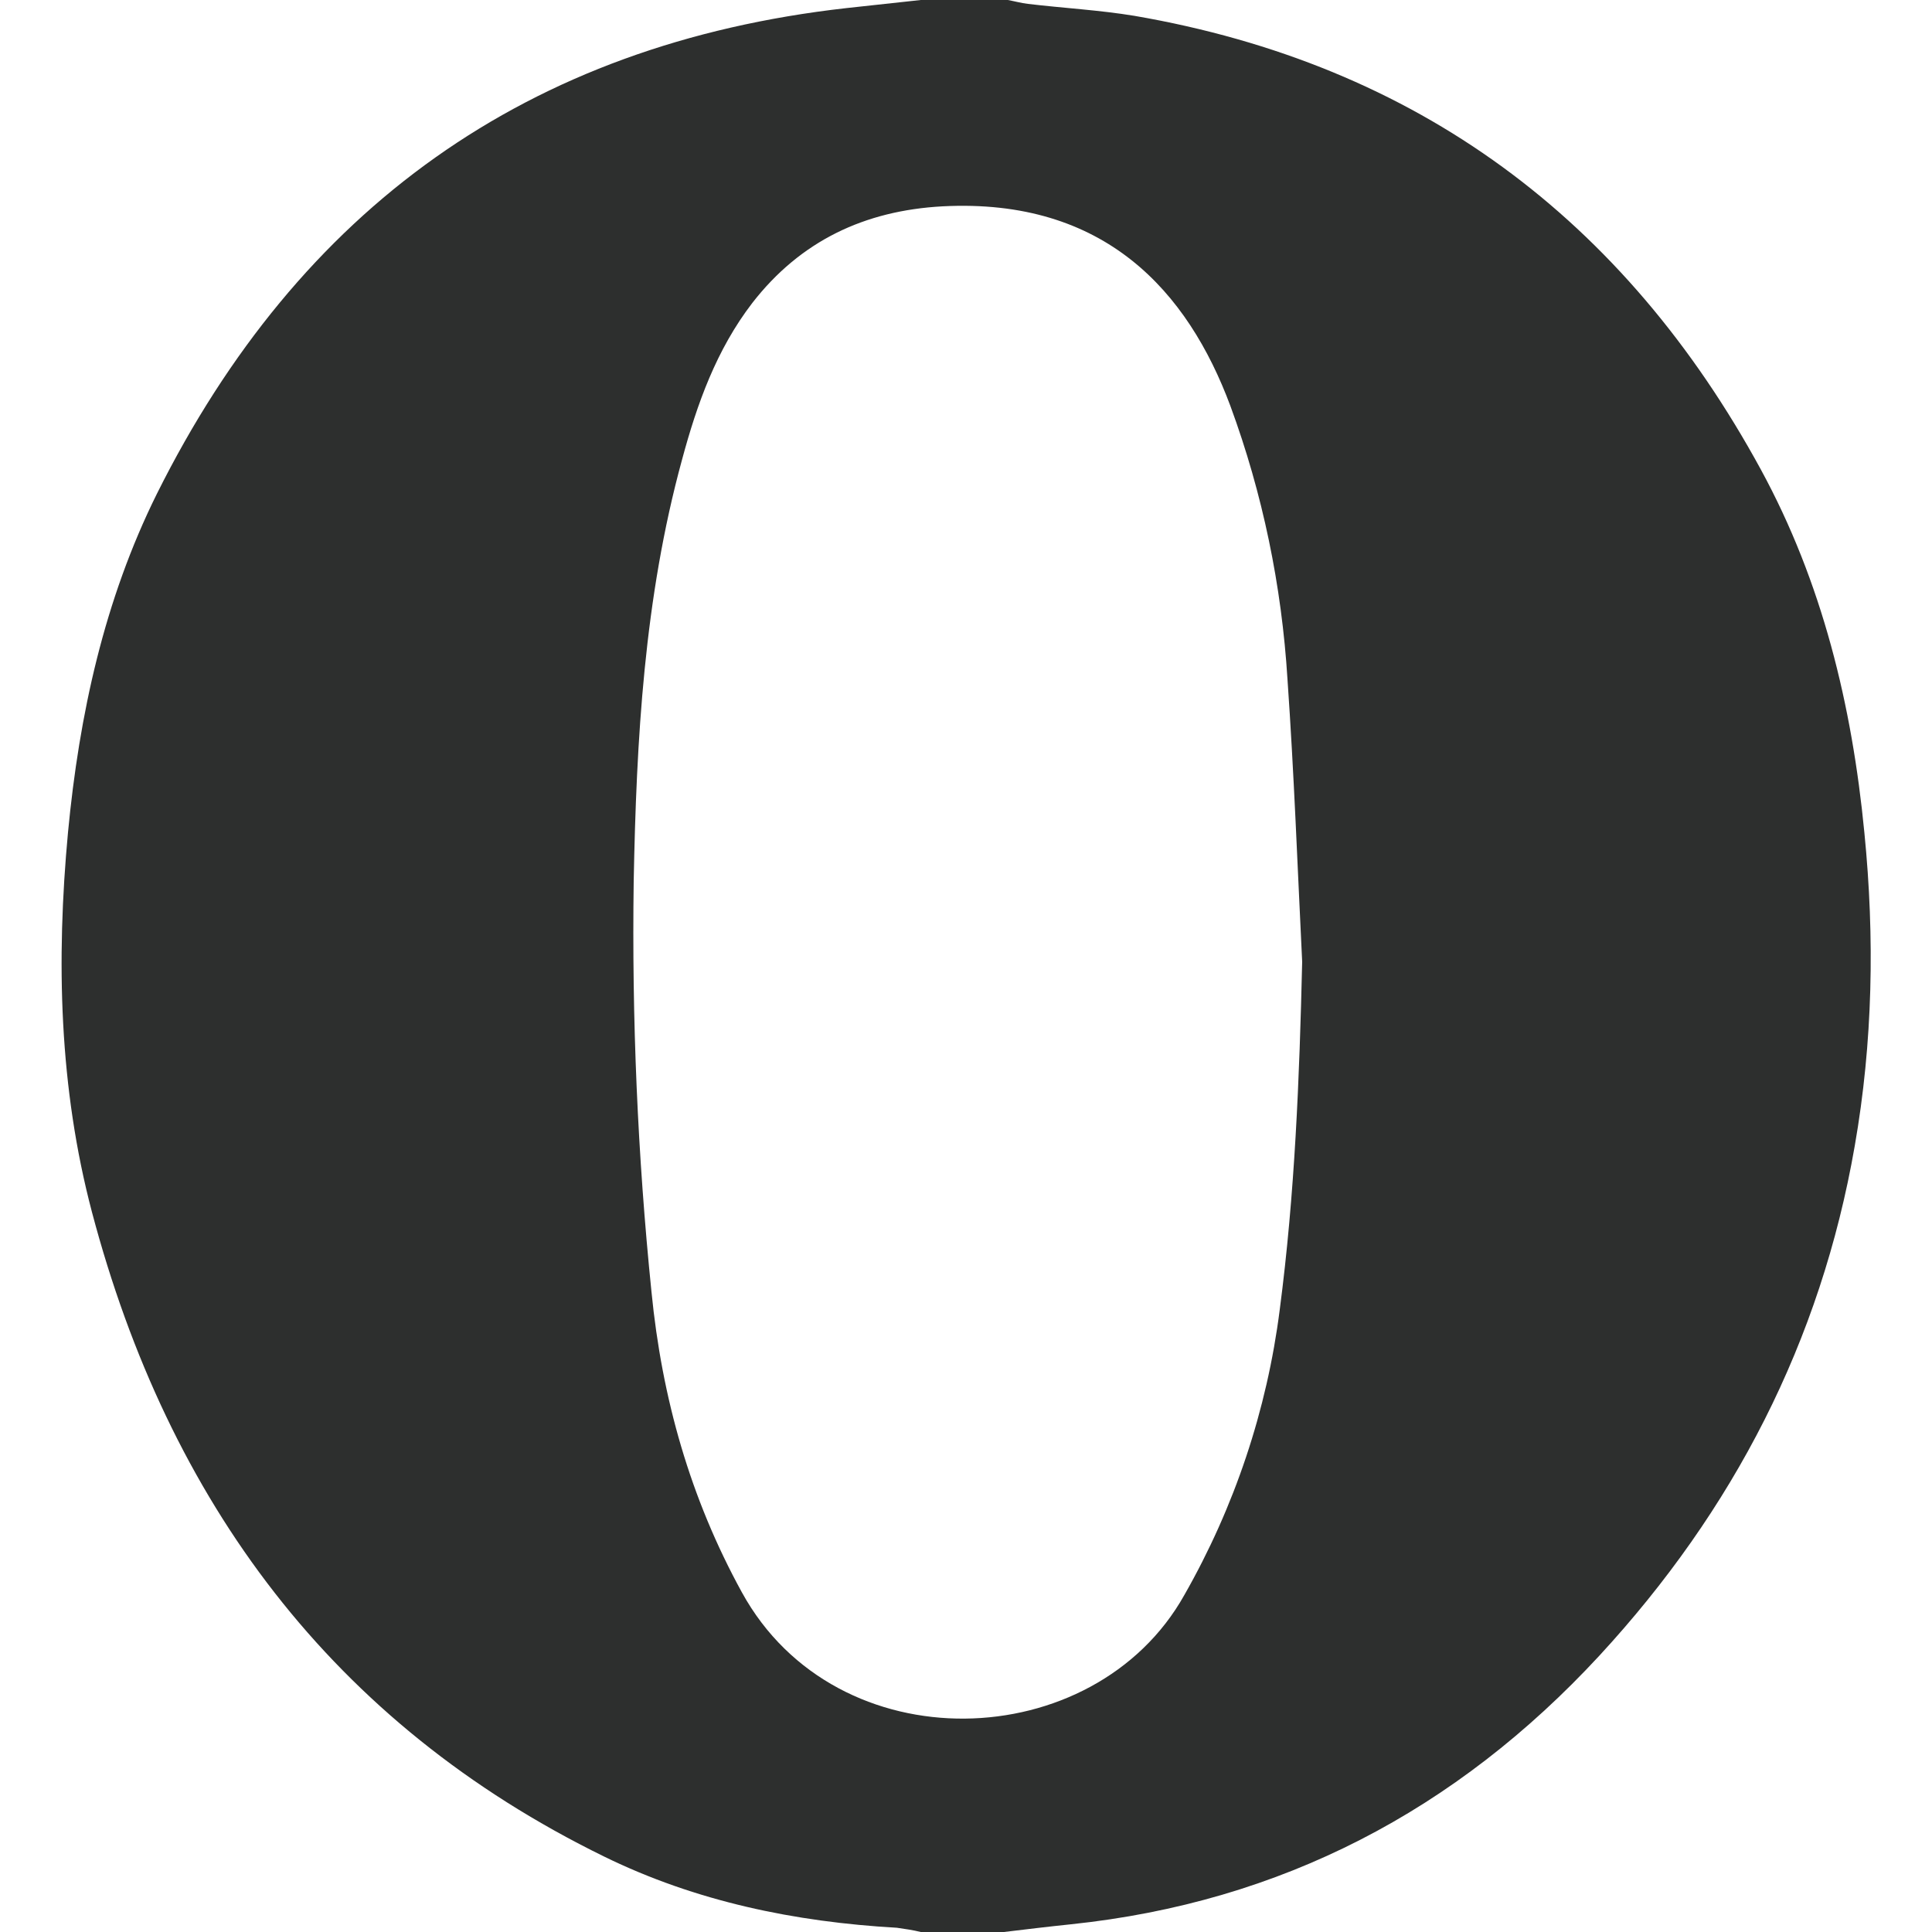 <svg enable-background="new 0 0 500 500" viewBox="0 0 500 500" xmlns="http://www.w3.org/2000/svg"><path d="m259.8 500h-21.5c-2-.5-4.1-.8-6.2-1.1-26.4-1.5-52-6.8-75.7-18.4-70.5-34.5-112.8-92-132.6-166.8-8.5-32.2-9.3-65.1-6.2-98.3 2.9-30.5 9.4-60.2 23-87.6 36.8-73.8 95.9-116.4 178.4-125.7 6.4-.7 12.9-1.4 19.3-2.1h22.5c1.7.3 3.5.8 5.2 1 9.2 1.1 18.5 1.6 27.6 3.1 73.2 12.6 126.8 52.6 162.1 117.4 15.9 29.2 23.6 61 26.8 94 2.7 27.2 2.2 54.2-2.5 81.1-8.8 50.6-31.4 94.3-66.1 131.9-37 40-82.3 63.8-136.7 69.5-5.8.6-11.6 1.3-17.4 2zm77.2-251.1c-1.2-24.4-2.1-48.7-3.8-73.1-1.5-24.2-6.4-48-14.8-70.8-11-29.5-32.4-53.8-74.5-51.6-20.1 1.1-36.7 8.9-49.2 25-9.3 12.1-14.3 26.1-18.2 40.6-9.8 35.8-11.8 72.4-12.5 109.1-.5 35.5 1 70.9 4.6 106.2 2.7 27.5 10 53.4 23.4 77.8 24.5 44.6 91.2 42.3 114.5.7 13-22.8 21.4-47.9 24.7-73.9 3.9-29.8 5.1-59.8 5.8-90z" fill="#2d2f2e"/></svg>